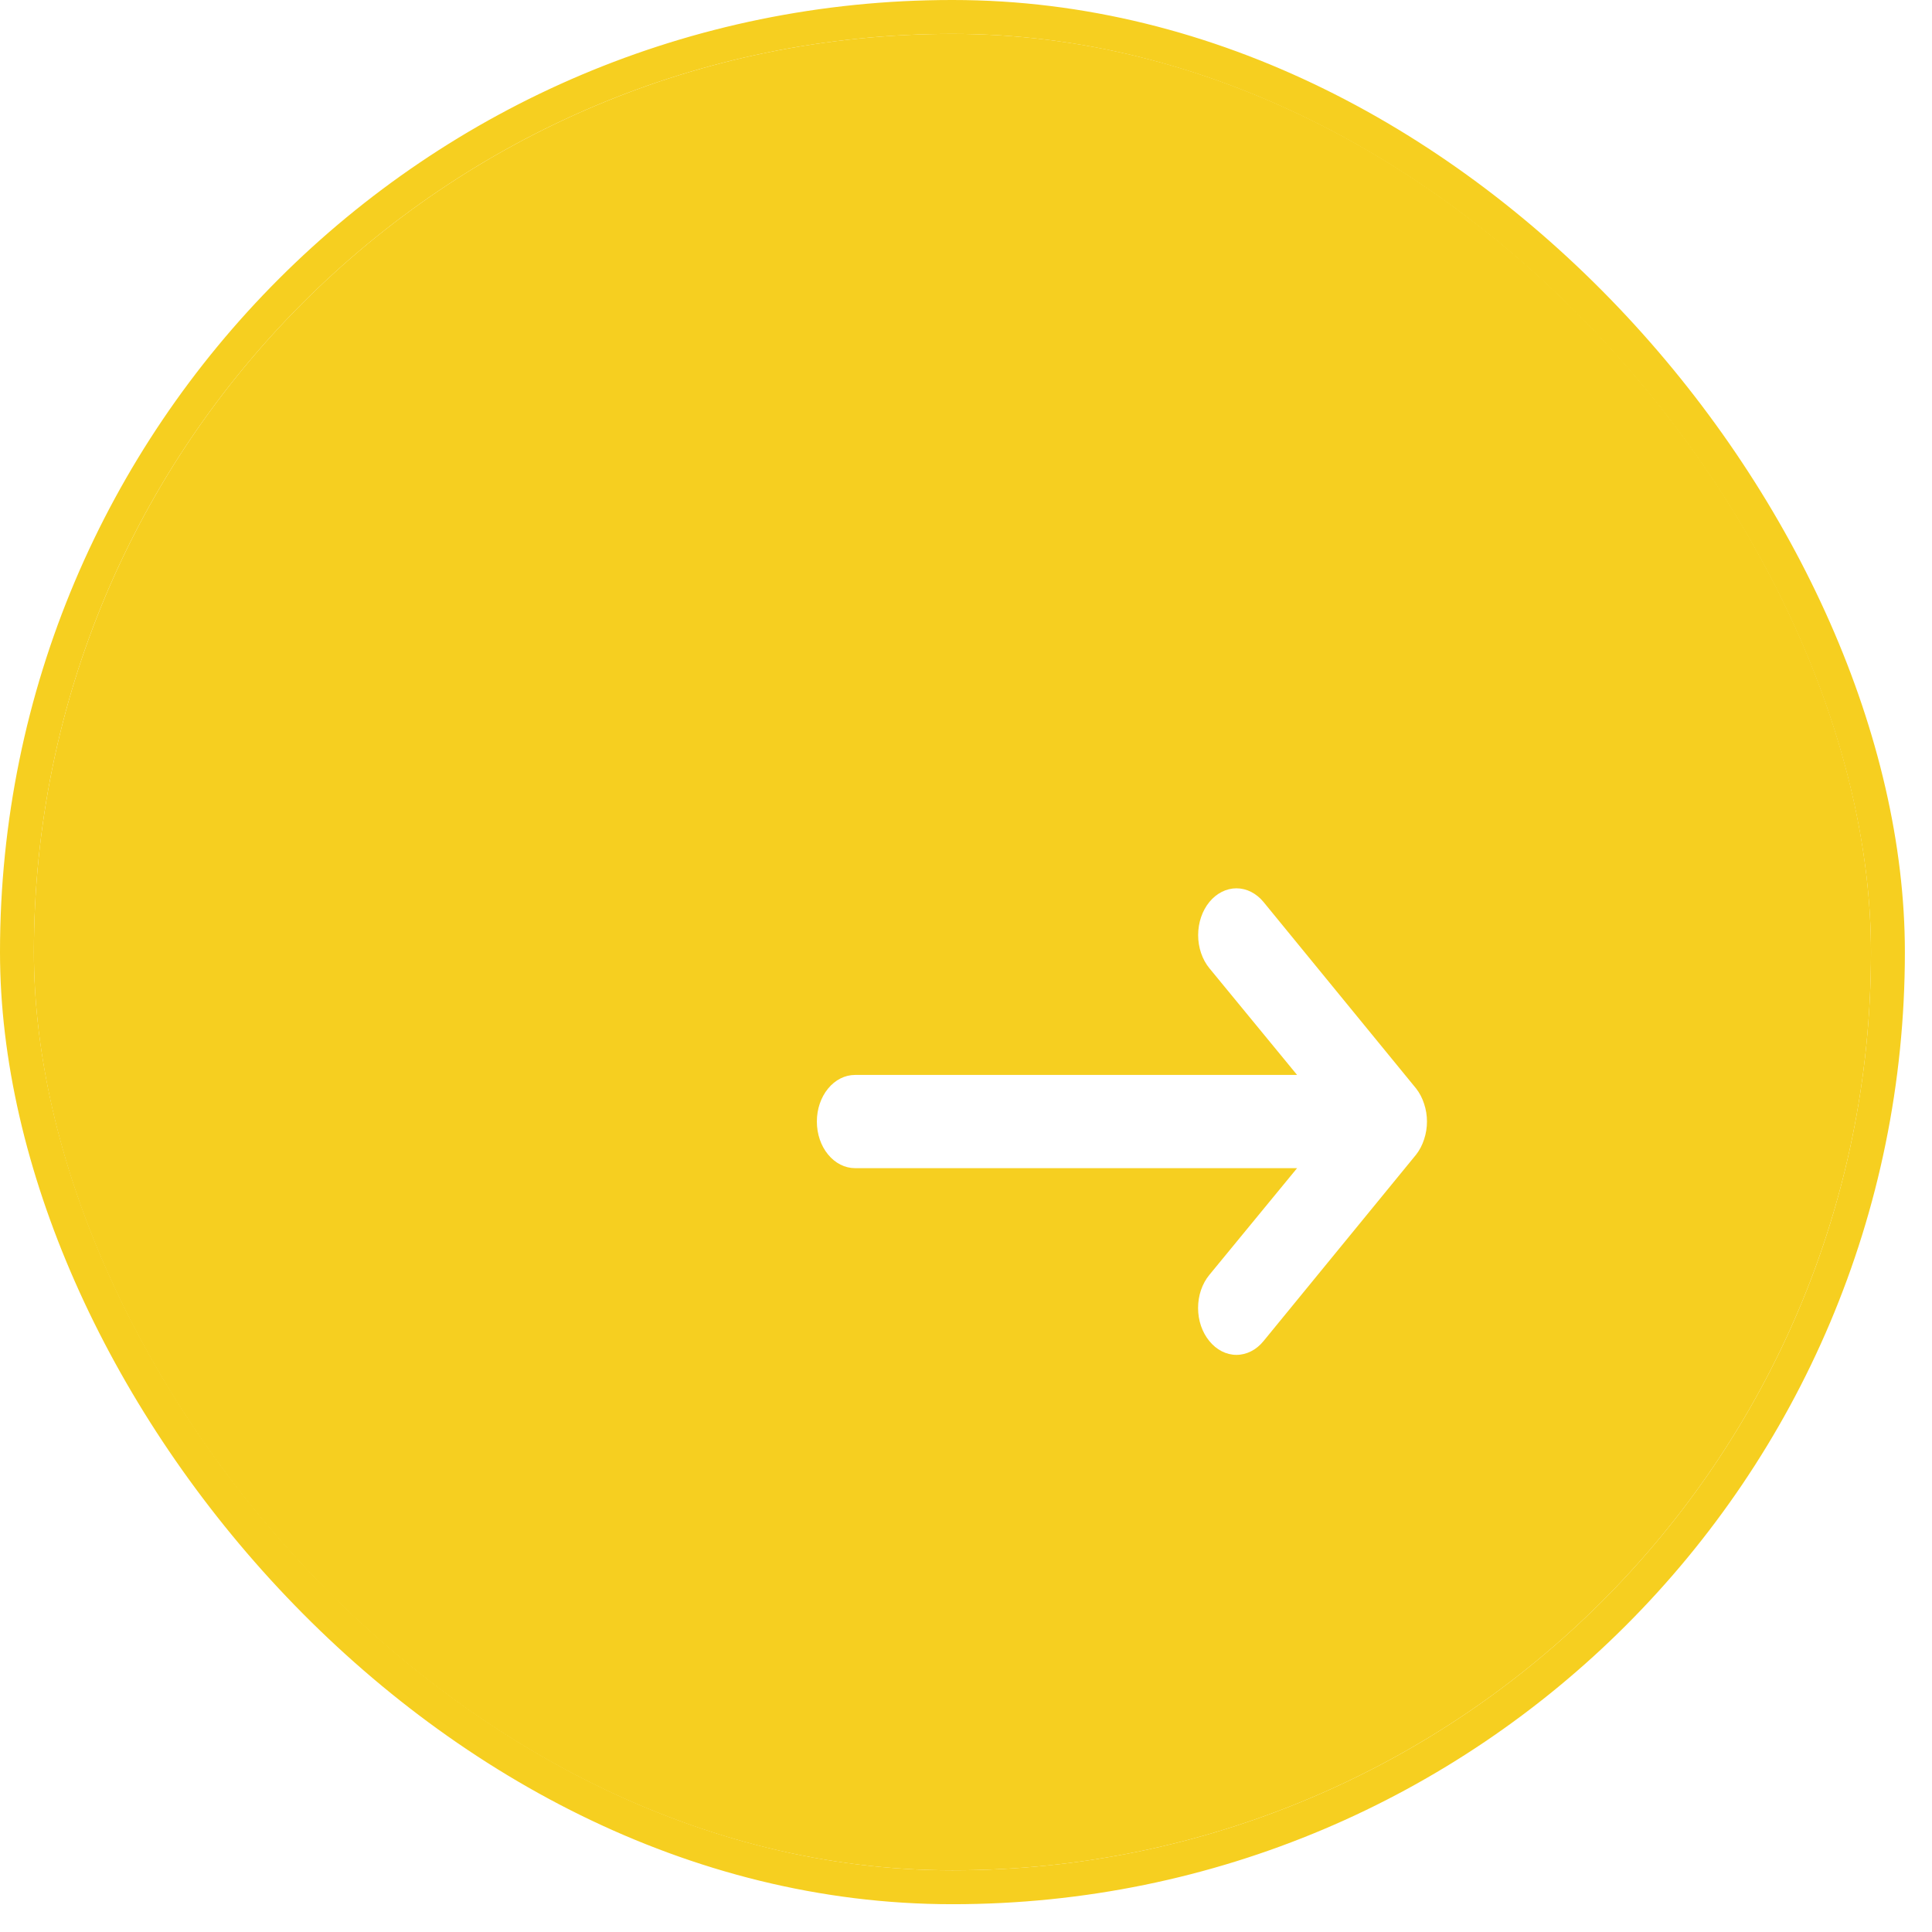 <svg width="57" height="57" viewBox="0 0 57 57" fill="none" xmlns="http://www.w3.org/2000/svg">
<g filter="url(#filter0_b_3141_519)">
<rect x="1" y="1" width="54.2" height="54.18" rx="27.09" fill="#F6CF20"/>
<rect x="0.5" y="0.5" width="55.2" height="55.18" rx="27.59" stroke="#F6CF20" stroke-linecap="round" stroke-linejoin="round"/>
<g filter="url(#filter1_bd_3141_519)">
<path d="M37.016 27.567C36.962 27.398 36.882 27.244 36.779 27.113L32.278 21.612C32.173 21.484 32.048 21.383 31.911 21.313C31.774 21.244 31.627 21.208 31.479 21.208C31.179 21.208 30.892 21.354 30.68 21.612C30.468 21.871 30.349 22.223 30.349 22.589C30.349 22.955 30.468 23.306 30.68 23.565L33.268 26.714H20.225C19.927 26.714 19.641 26.859 19.43 27.117C19.218 27.375 19.1 27.724 19.1 28.089C19.1 28.454 19.218 28.804 19.43 29.061C19.641 29.319 19.927 29.464 20.225 29.464H33.268L30.68 32.613C30.574 32.741 30.491 32.893 30.433 33.061C30.376 33.228 30.347 33.408 30.347 33.59C30.347 33.771 30.376 33.951 30.433 34.118C30.491 34.286 30.574 34.438 30.68 34.566C30.785 34.695 30.909 34.797 31.046 34.867C31.183 34.937 31.33 34.973 31.479 34.973C31.627 34.973 31.774 34.937 31.912 34.867C32.049 34.797 32.173 34.695 32.278 34.566L36.779 29.066C36.882 28.935 36.962 28.78 37.016 28.612C37.128 28.277 37.128 27.901 37.016 27.567Z" fill="white"/>
</g>
</g>
<defs>
<filter id="filter0_b_3141_519" x="-15" y="-15" width="86.2" height="86.18" filterUnits="userSpaceOnUse" color-interpolation-filters="sRGB">
<feFlood flood-opacity="0" result="BackgroundImageFix"/>
<feGaussianBlur in="BackgroundImageFix" stdDeviation="7.5"/>
<feComposite in2="SourceAlpha" operator="in" result="effect1_backgroundBlur_3141_519"/>
<feBlend mode="normal" in="SourceGraphic" in2="effect1_backgroundBlur_3141_519" result="shape"/>
</filter>
<filter id="filter1_bd_3141_519" x="4.1" y="6.208" width="48" height="43.765" filterUnits="userSpaceOnUse" color-interpolation-filters="sRGB">
<feFlood flood-opacity="0" result="BackgroundImageFix"/>
<feGaussianBlur in="BackgroundImageFix" stdDeviation="7.5"/>
<feComposite in2="SourceAlpha" operator="in" result="effect1_backgroundBlur_3141_519"/>
<feColorMatrix in="SourceAlpha" type="matrix" values="0 0 0 0 0 0 0 0 0 0 0 0 0 0 0 0 0 0 127 0" result="hardAlpha"/>
<feOffset dx="5" dy="5"/>
<feGaussianBlur stdDeviation="5"/>
<feComposite in2="hardAlpha" operator="out"/>
<feColorMatrix type="matrix" values="0 0 0 0 0.996 0 0 0 0 0.847 0 0 0 0 0.188 0 0 0 0.35 0"/>
<feBlend mode="normal" in2="effect1_backgroundBlur_3141_519" result="effect2_dropShadow_3141_519"/>
<feBlend mode="normal" in="SourceGraphic" in2="effect2_dropShadow_3141_519" result="shape"/>
</filter>
</defs>
</svg>
